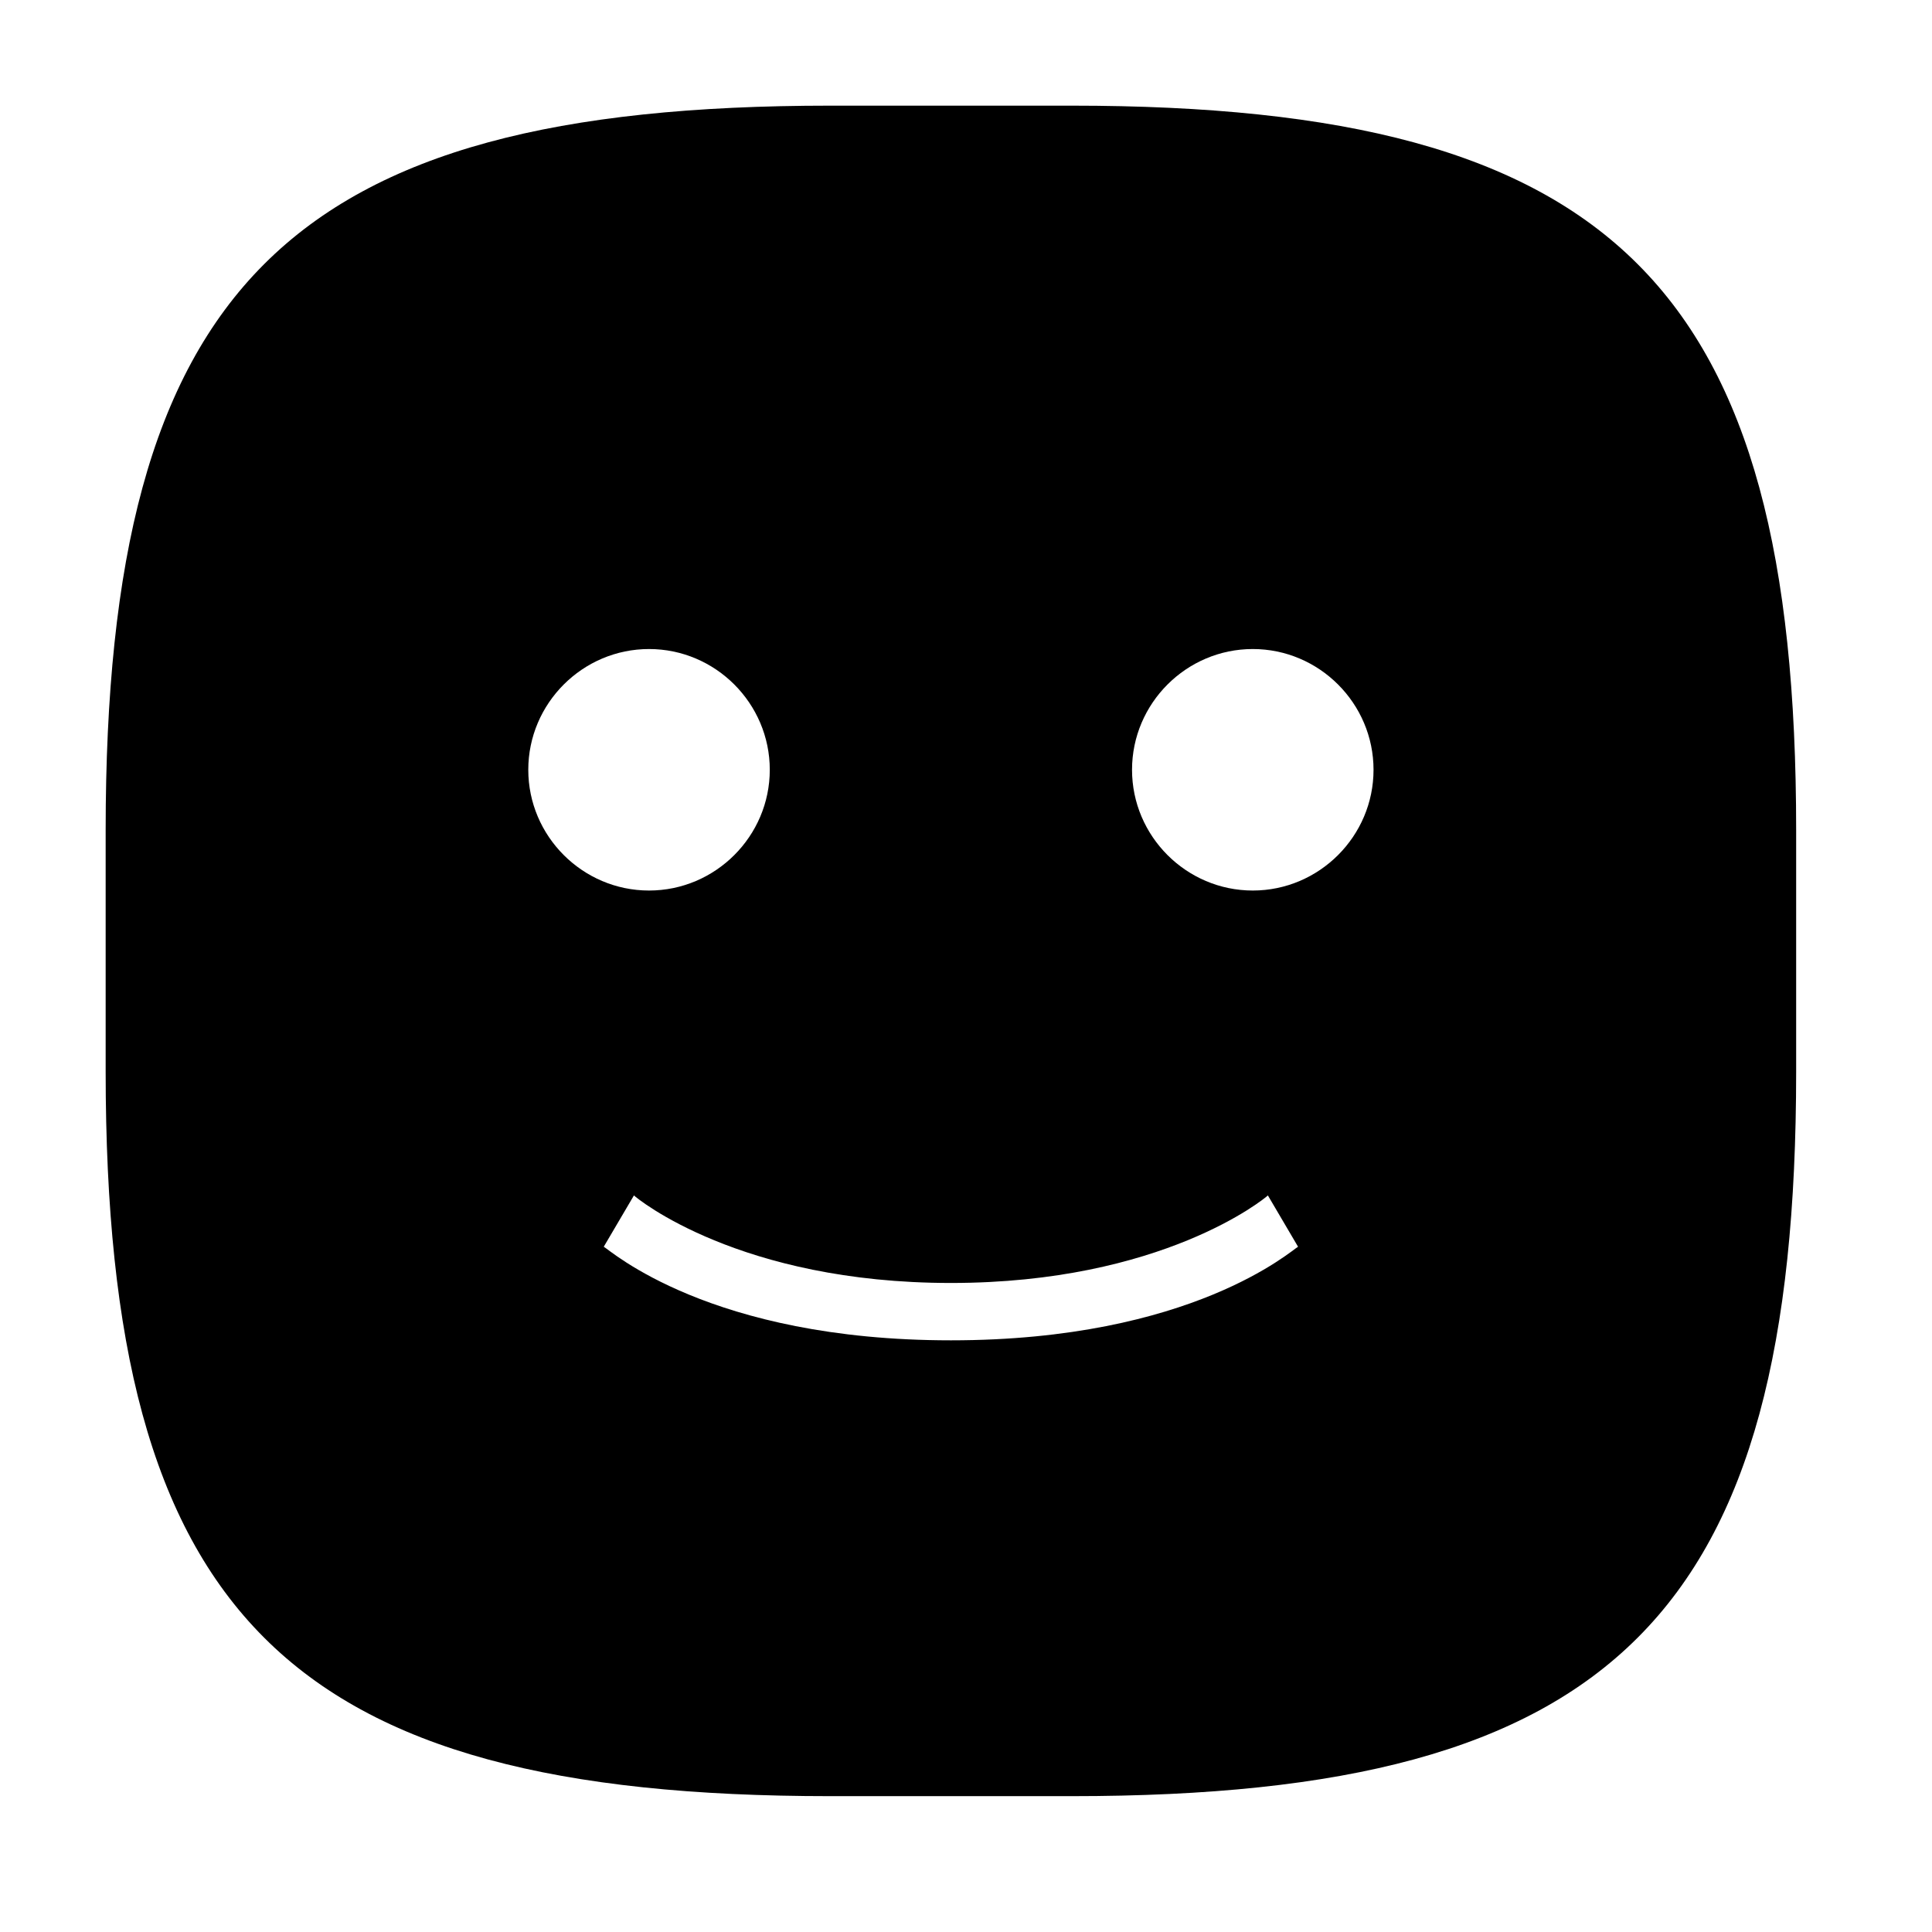 <svg xmlns="http://www.w3.org/2000/svg" viewBox="0 0 64 64"><path fill-rule="evenodd" clip-rule="evenodd" d="M35.5 59.5h-8c-18 0-24-6-24-24v-8c0-18 6-24 24-24h8c18 0 24 6 24 24v8c0 18-6 24-24 24zm-14-38c-2.2 0-4 1.8-4 4s1.8 4 4 4 4-1.8 4-4-1.8-4-4-4zm10 21c-7 0-10.4-2.8-10.5-2.9l-1 1.7c.2.1 3.5 3.1 11.5 3.1s11.3-3 11.5-3.1l-1-1.7c-.1.1-3.5 2.9-10.5 2.9zm10-21c-2.2 0-4 1.8-4 4s1.8 4 4 4 4-1.8 4-4-1.8-4-4-4z"/></svg>